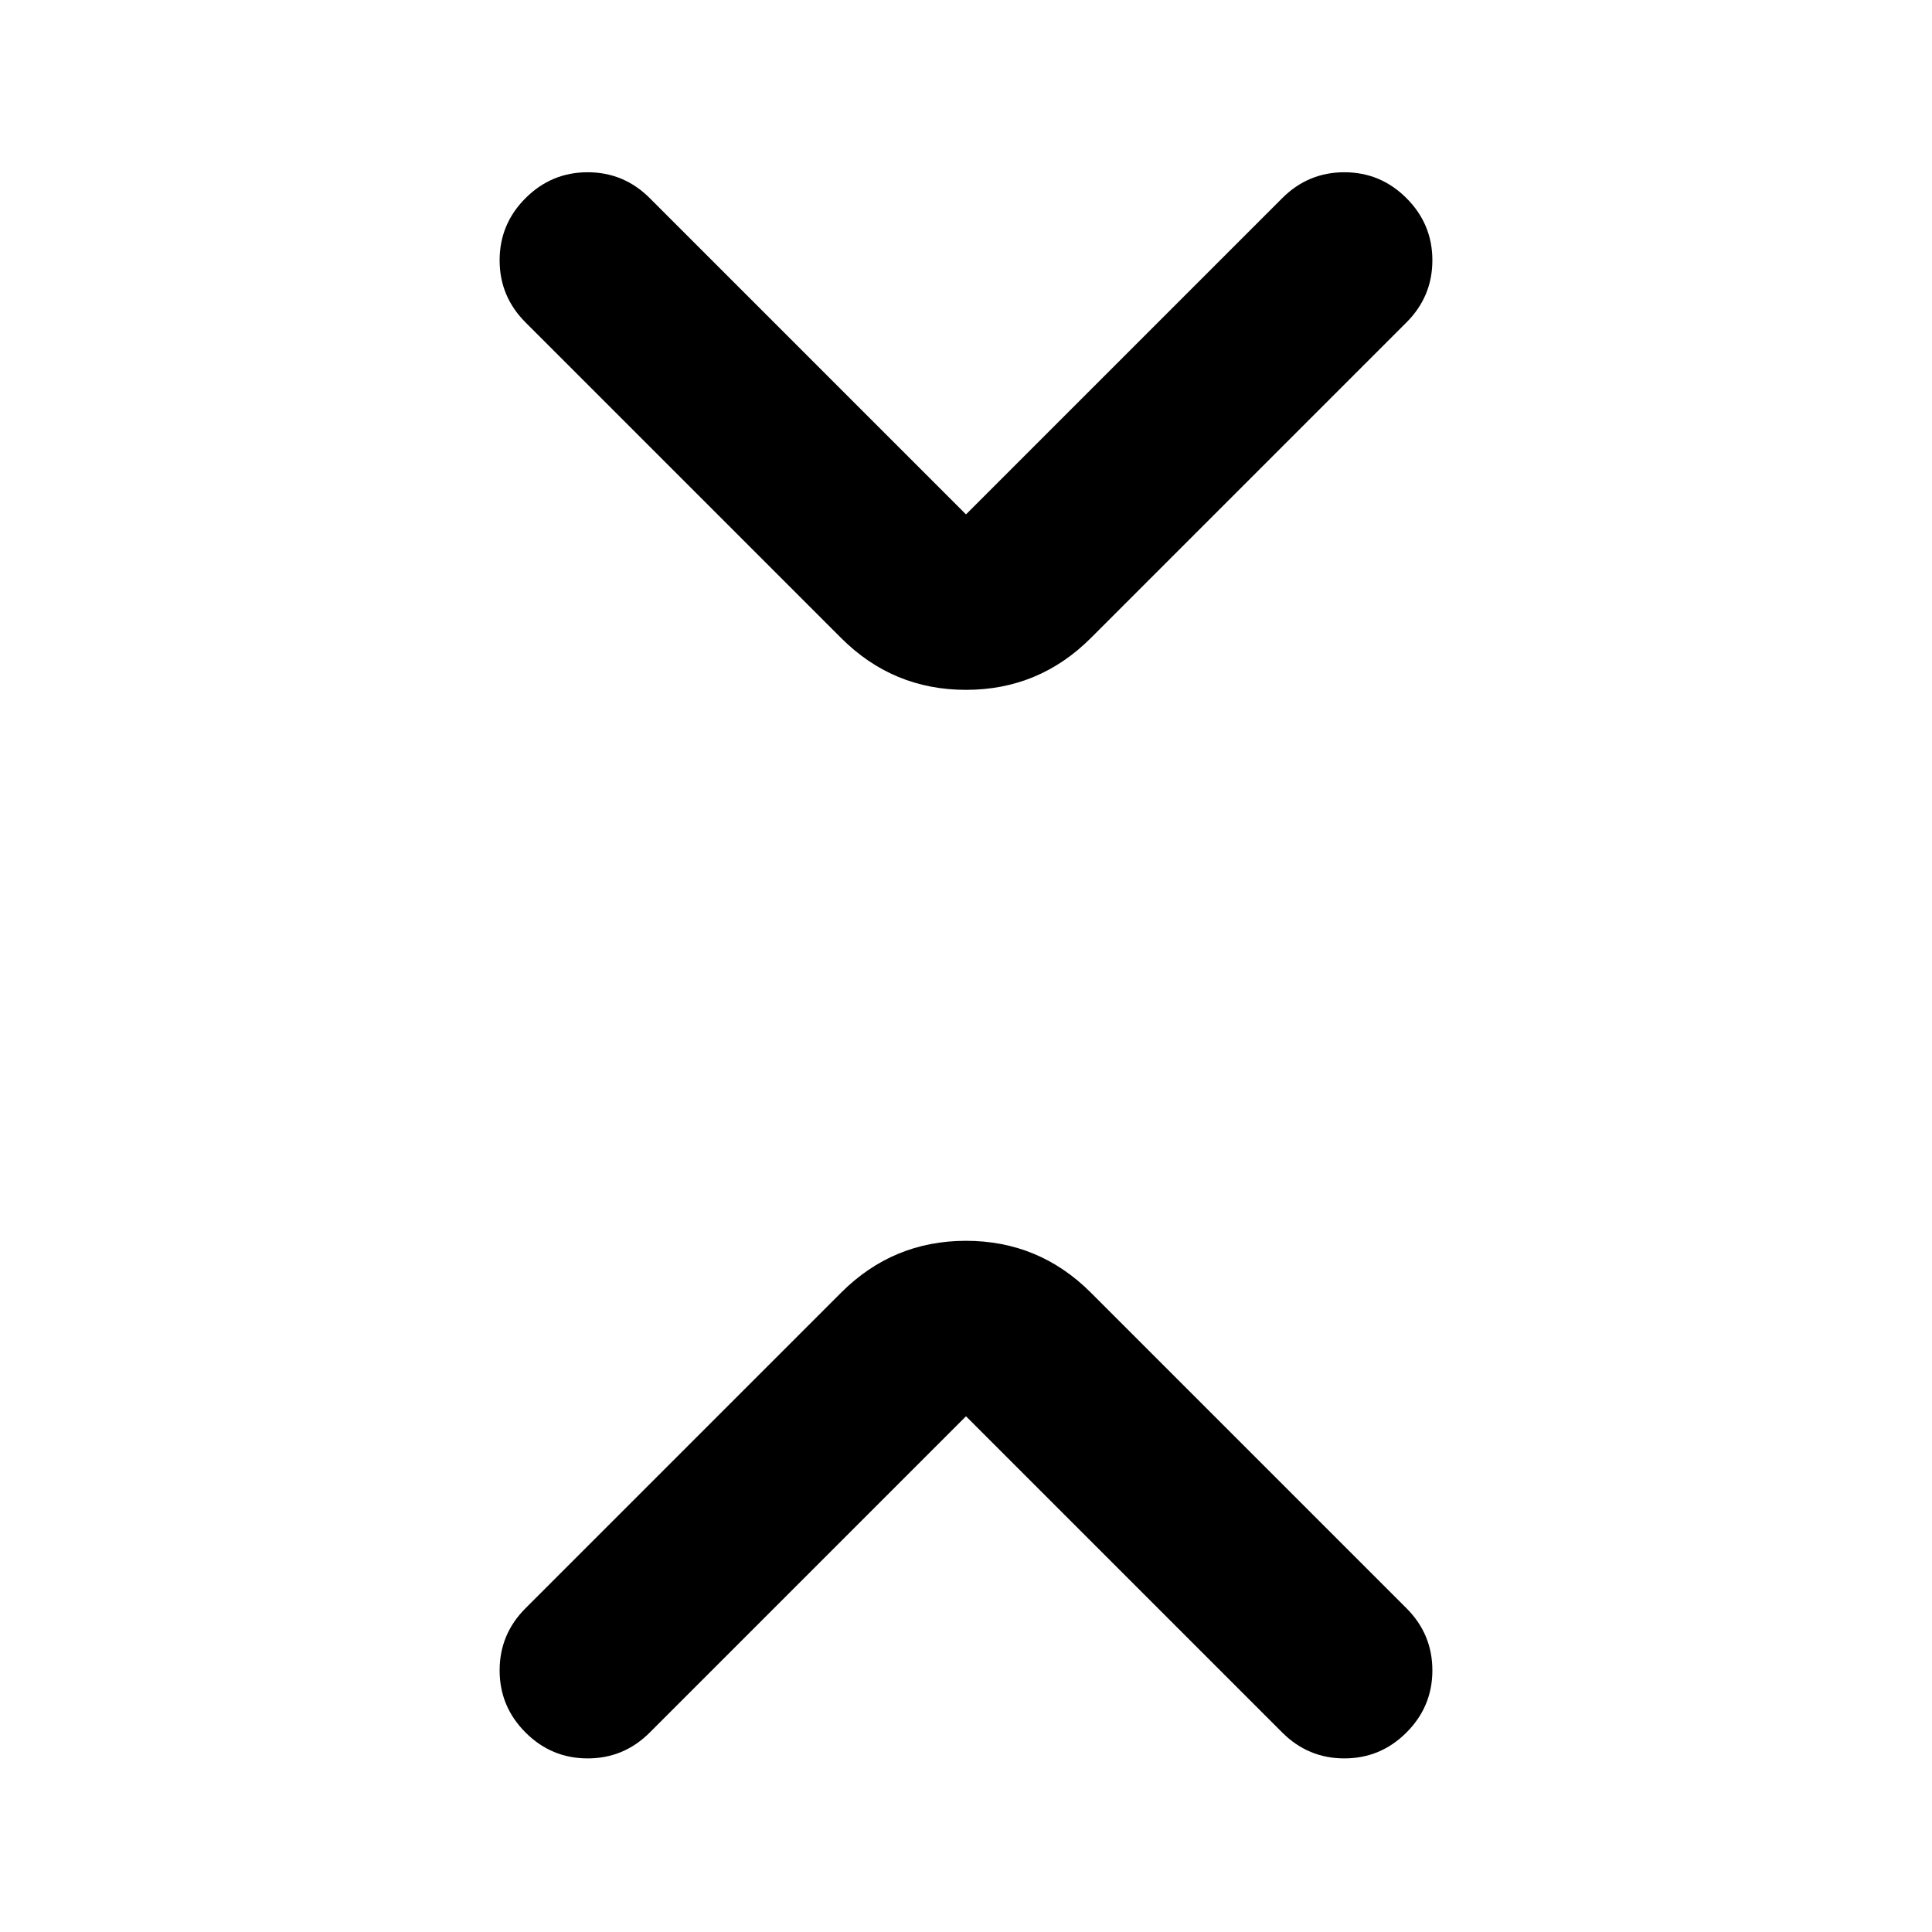 <svg xmlns="http://www.w3.org/2000/svg" height="40" viewBox="0 -960 960 960" width="40"><path d="M480-256.26 322.87-99.13Q310-86.26 292-86.26t-30.87-12.87Q248.26-112 248.26-130t12.87-30.87l156.797-156.797Q443.71-343.449 480-343.449t62.073 25.782L698.87-160.87Q711.74-148 711.74-130t-12.87 30.87Q686-86.26 668-86.26t-30.87-12.87L480-256.26Zm0-448.146 157.13-157.131Q650-874.406 668-874.406t30.87 12.869q12.87 12.87 12.87 30.87t-12.87 30.87L542.073-643Q516.29-617.217 480-617.217T417.927-643L261.13-799.797q-12.87-12.87-12.87-30.87t12.87-30.87Q274-874.406 292-874.406t30.87 12.869L480-704.406Z"/></svg>